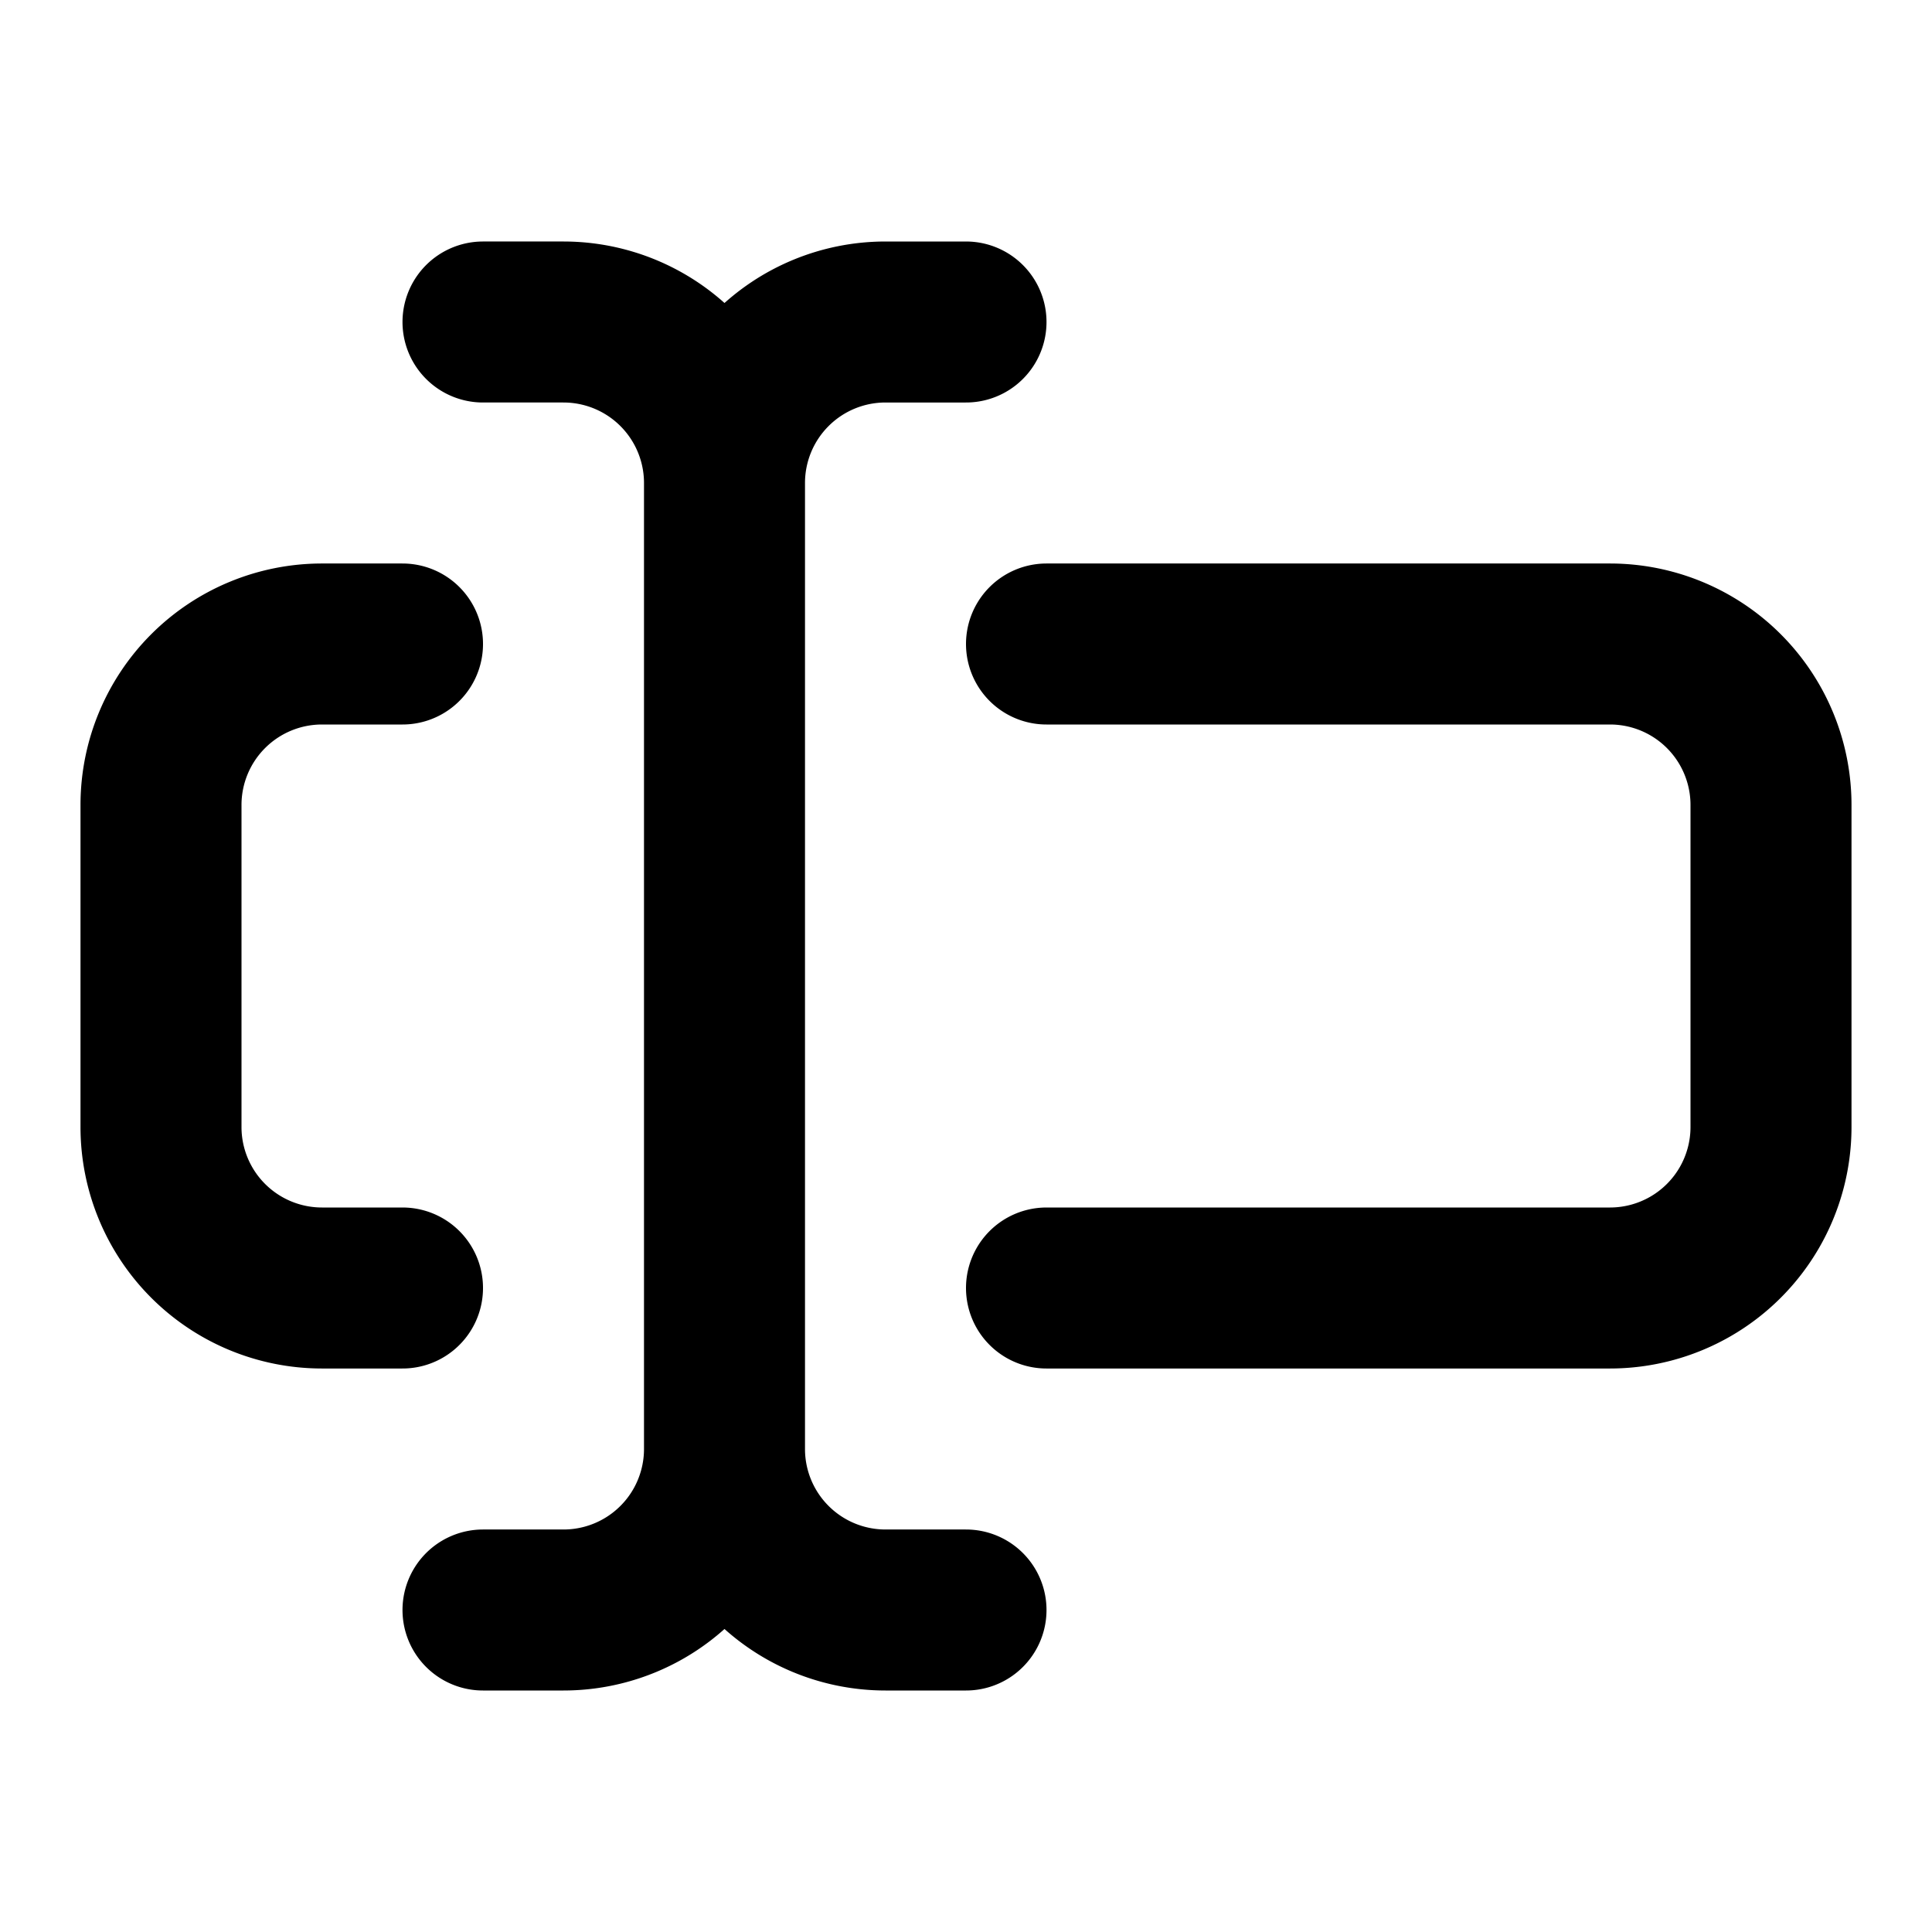<svg
  xmlns="http://www.w3.org/2000/svg"
  width="24"
  height="24"
  viewBox="0 0 24 24"
  fill="none"
  stroke="currentColor"
  stroke-width="2"
  stroke-linecap="round"
  stroke-linejoin="round"
>
  <path d="M12 20h-1a2 2 0 0 1-2-2 2 2 0 0 1-2 2H6m7-12h7a2 2 0 0 1 2 2v4a2 2 0 0 1-2 2h-7m-8 0H4a2 2 0 0 1-2-2v-4a2 2 0 0 1 2-2h1m1-4h1a2 2 0 0 1 2 2 2 2 0 0 1 2-2h1M9 6v12" />
</svg>
